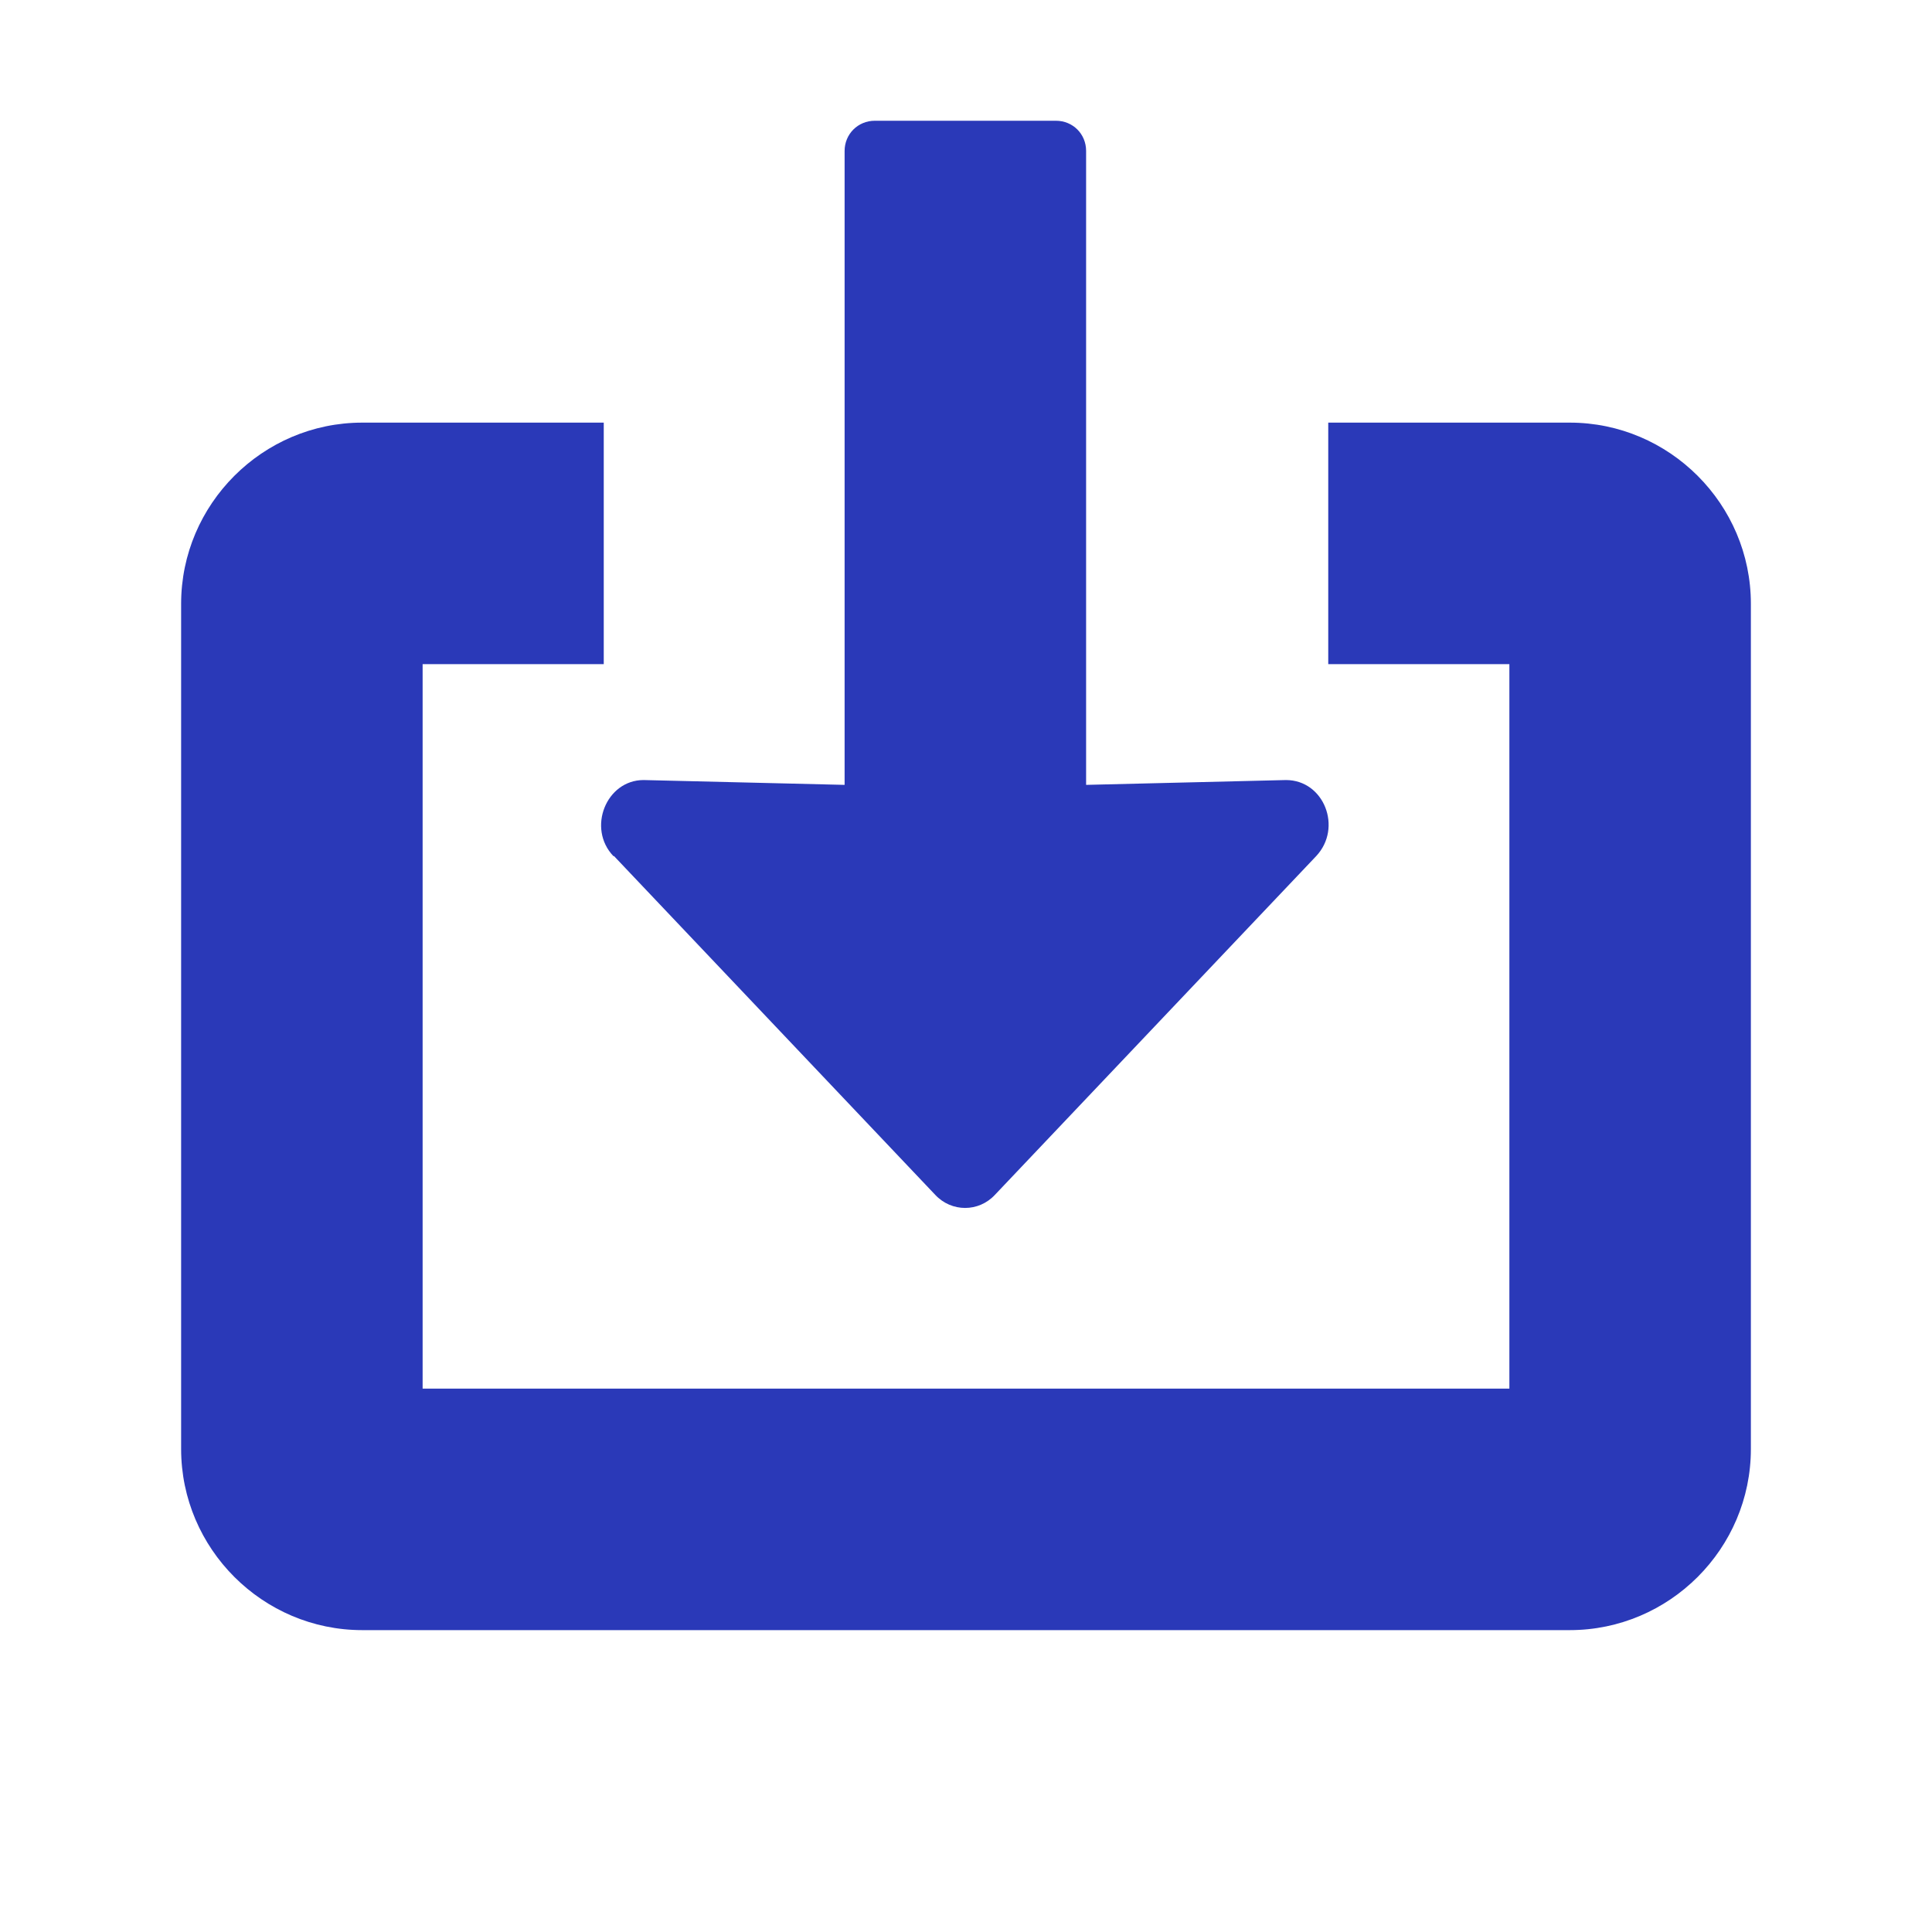 <svg width="24" height="24" viewBox="0 0 24 24" fill="none" xmlns="http://www.w3.org/2000/svg">
<path d="M11.617 14.842L7.628 10.635H7.62C7.29 10.29 7.53 9.69 7.995 9.69L10.492 9.75V1.875C10.492 1.665 10.658 1.5 10.867 1.5H13.117C13.328 1.5 13.492 1.665 13.492 1.875V9.75L15.975 9.69C16.448 9.69 16.68 10.283 16.35 10.635L12.36 14.842C12.158 15.06 11.82 15.06 11.617 14.842Z" fill="#2A39B8"/>
<path d="M16.5 5.25H19.5C20.738 5.25 21.75 6.263 21.75 7.5V18C21.75 19.238 20.738 20.25 19.5 20.25H4.5C3.263 20.25 2.25 19.238 2.25 18V7.5C2.25 6.263 3.263 5.25 4.5 5.25H7.5V8.25H5.25V17.25H18.75V8.25H16.5V5.25Z" fill="#2A39B8"/>
</svg>
